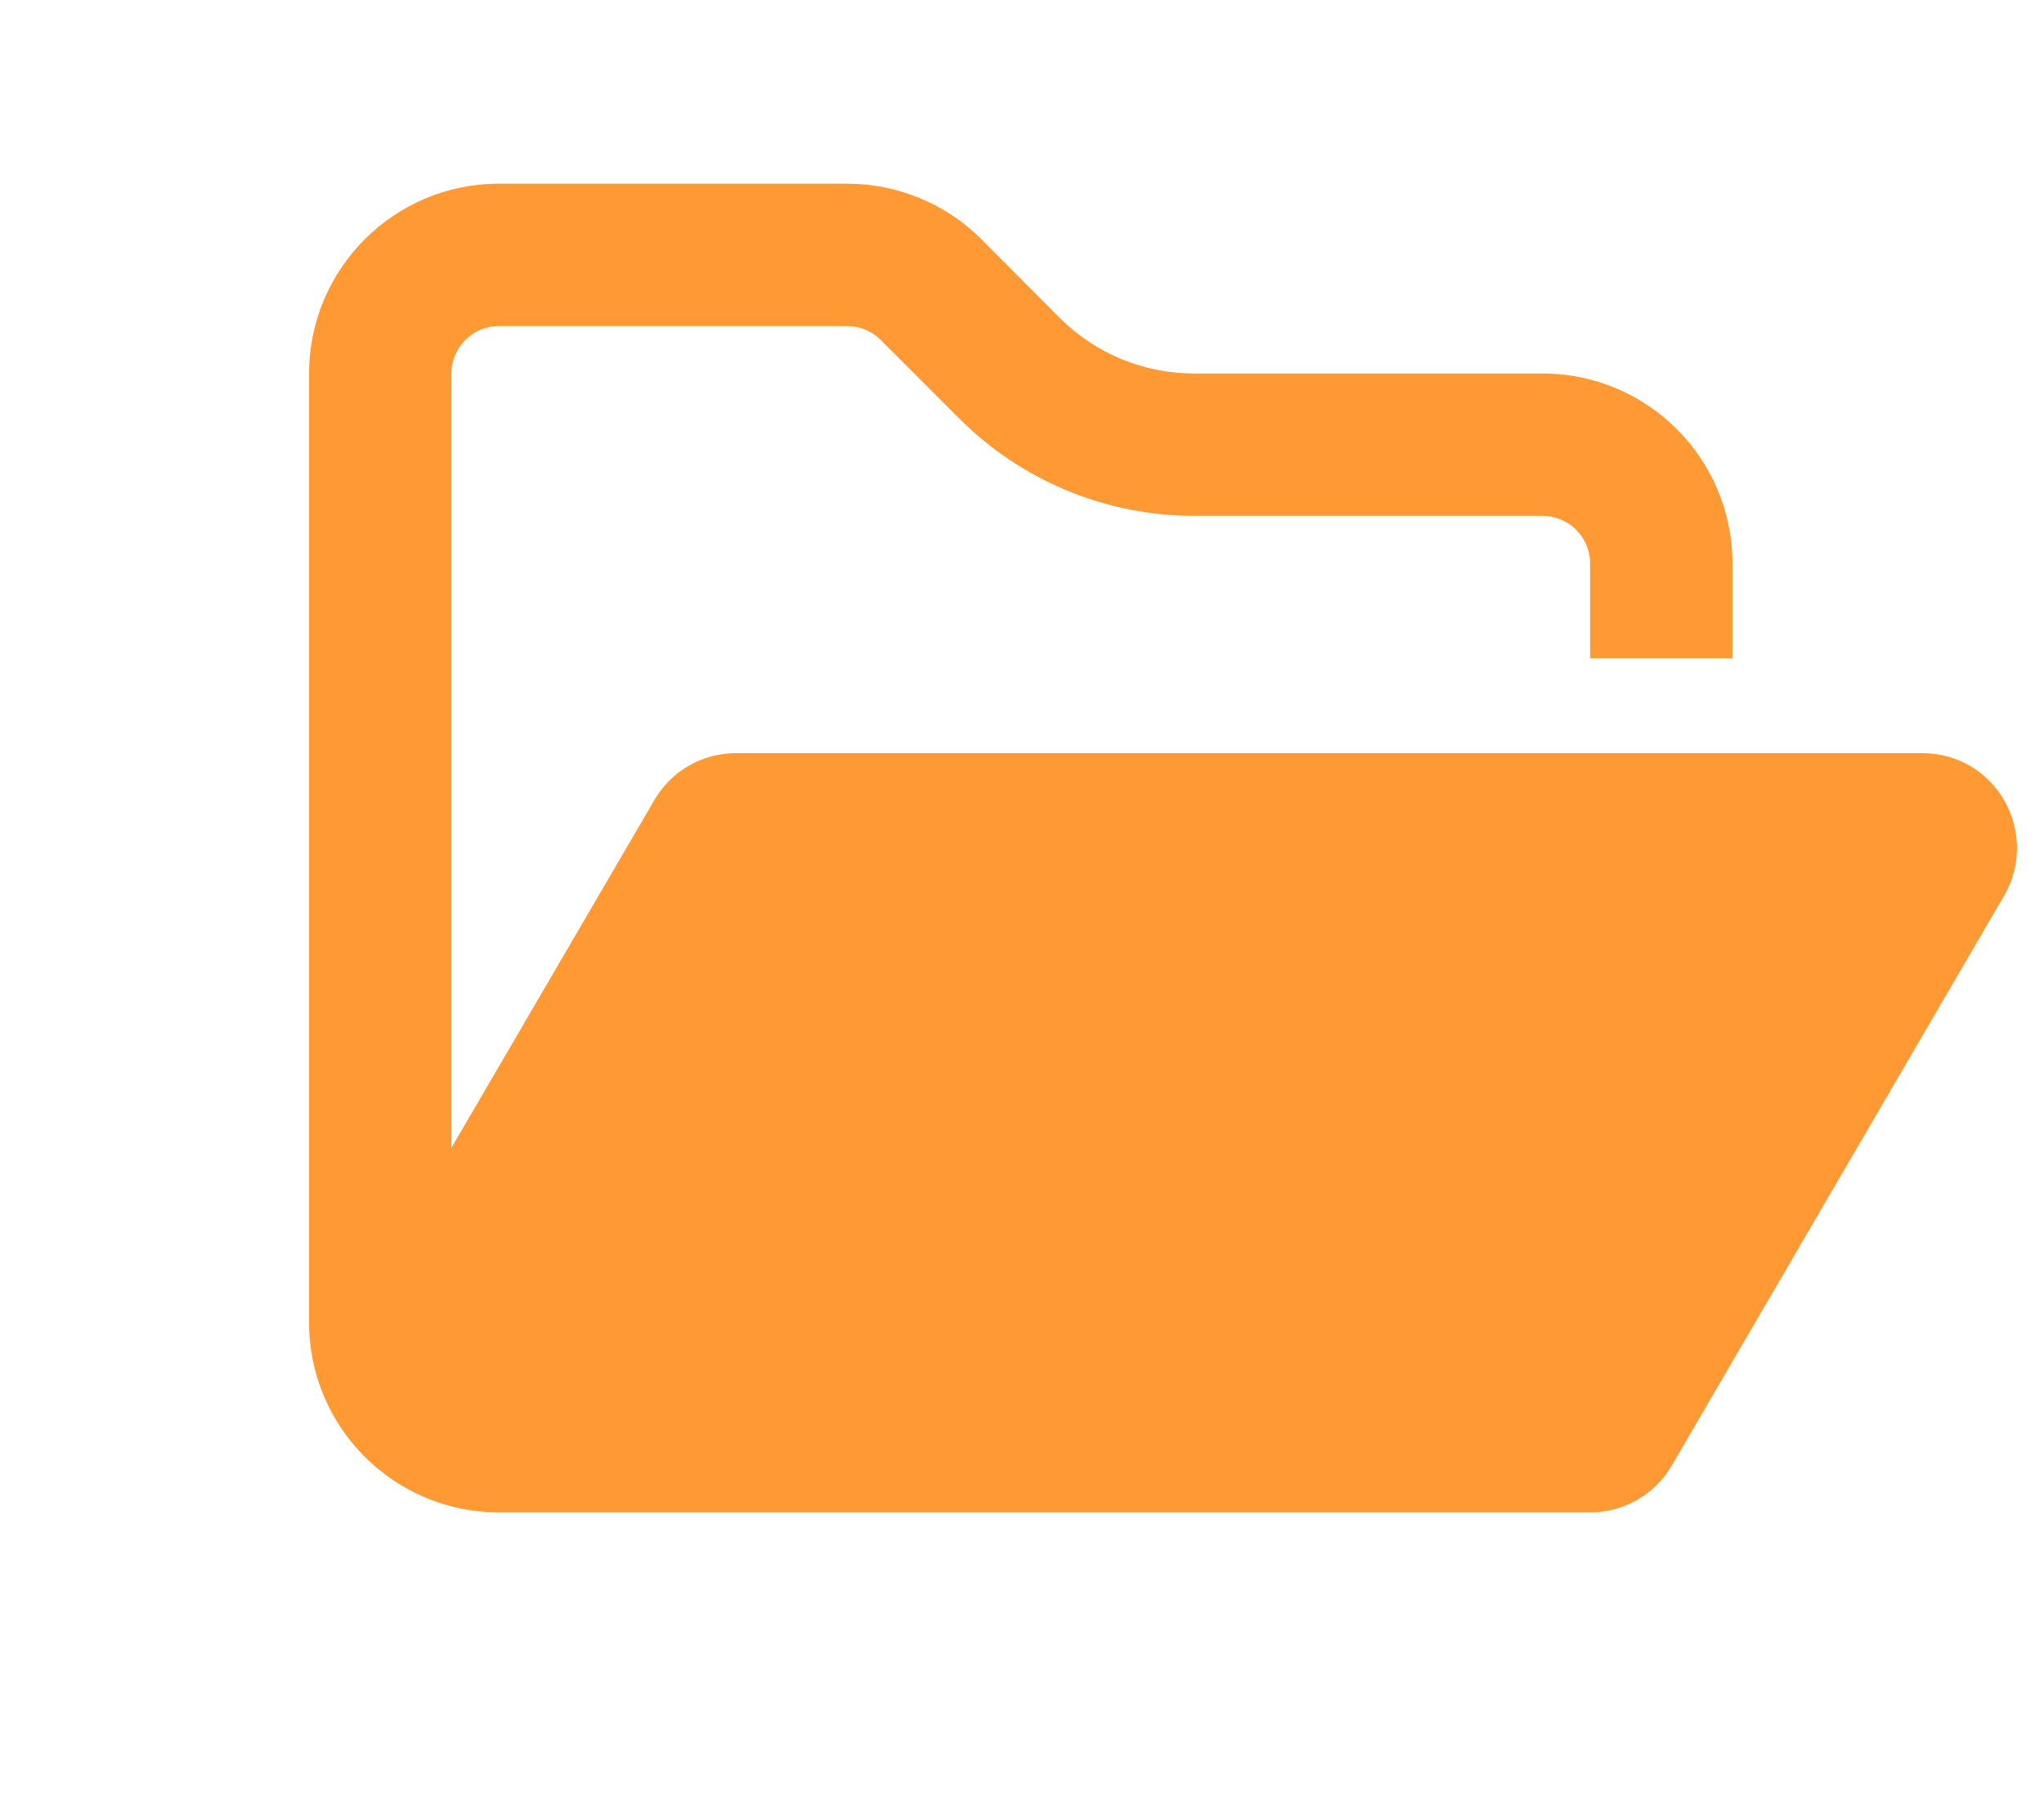 <?xml version="1.0" encoding="UTF-8" standalone="no"?>
<svg
   xmlns:dc="http://purl.org/dc/elements/1.1/"
   xmlns:cc="http://creativecommons.org/ns#"
   xmlns:rdf="http://www.w3.org/1999/02/22-rdf-syntax-ns#"
   xmlns:svg="http://www.w3.org/2000/svg"
   xmlns="http://www.w3.org/2000/svg"
   xmlns:sodipodi="http://sodipodi.sourceforge.net/DTD/sodipodi-0.dtd"
   xmlns:inkscape="http://www.inkscape.org/namespaces/inkscape"
   viewBox="0 0 576 512"
   version="1.1"
   id="svg4"
   sodipodi:docname="folder-open.svg"
   inkscape:version="0.92.5 (2060ec1f9f, 2020-04-08)">
  <defs
     id="defs8" />
  <sodipodi:namedview
     pagecolor="#ffffff"
     bordercolor="#666666"
     borderopacity="1"
     objecttolerance="10"
     gridtolerance="10"
     guidetolerance="10"
     inkscape:pageopacity="0"
     inkscape:pageshadow="2"
     inkscape:window-width="2509"
     inkscape:window-height="1056"
     id="namedview6"
     showgrid="false"
     inkscape:zoom="1.3037281"
     inkscape:cx="-114.4942"
     inkscape:cy="197.53944"
     inkscape:window-x="51"
     inkscape:window-y="24"
     inkscape:window-maximized="1"
     inkscape:current-layer="svg4" />
  <path
     inkscape:connector-curvature="0"
     d="m 407.981,426.119 h 40.111 c 9.526,0 18.3,-5.014 23.064,-13.287 l 93.591,-160.442 c 4.847,-8.273 4.847,-18.468 0.084,-26.824 -4.763,-8.356 -13.537,-13.37 -23.147,-13.37 H 207.429 c -9.526,0 -18.3,5.014 -23.064,13.287 l -57.158,97.937 V 105.235 c 0,-7.354 6.017,-13.37 13.37,-13.37 h 98.187 c 3.51,0 6.936,1.421 9.443,3.927 l 22.144,22.144 c 17.548,17.548 41.364,27.409 66.182,27.409 h 98.187 c 7.354,0 13.37,6.017 13.37,13.37 v 26.74 h 40.111 v -26.74 c 0,-29.498 -23.983,-53.481 -53.481,-53.481 h -98.187 c -14.206,0 -27.827,-5.599 -37.854,-15.626 L 276.536,67.381 C 266.508,57.353 252.887,51.754 238.681,51.754 h -98.104 c -29.498,0 -53.481,23.983 -53.481,53.481 v 267.404 c 0,29.498 23.983,53.481 53.481,53.481 h 19.805 z"
     id="path2-3"
     style="stroke-width:0.836;fill:#ff9933" />
  <!--! Font Awesome Pro 6.5.2 by @fontawesome - https://fontawesome.com License - https://fontawesome.com/license (Commercial License) Copyright 2024 Fonticons, Inc. -->
</svg>
